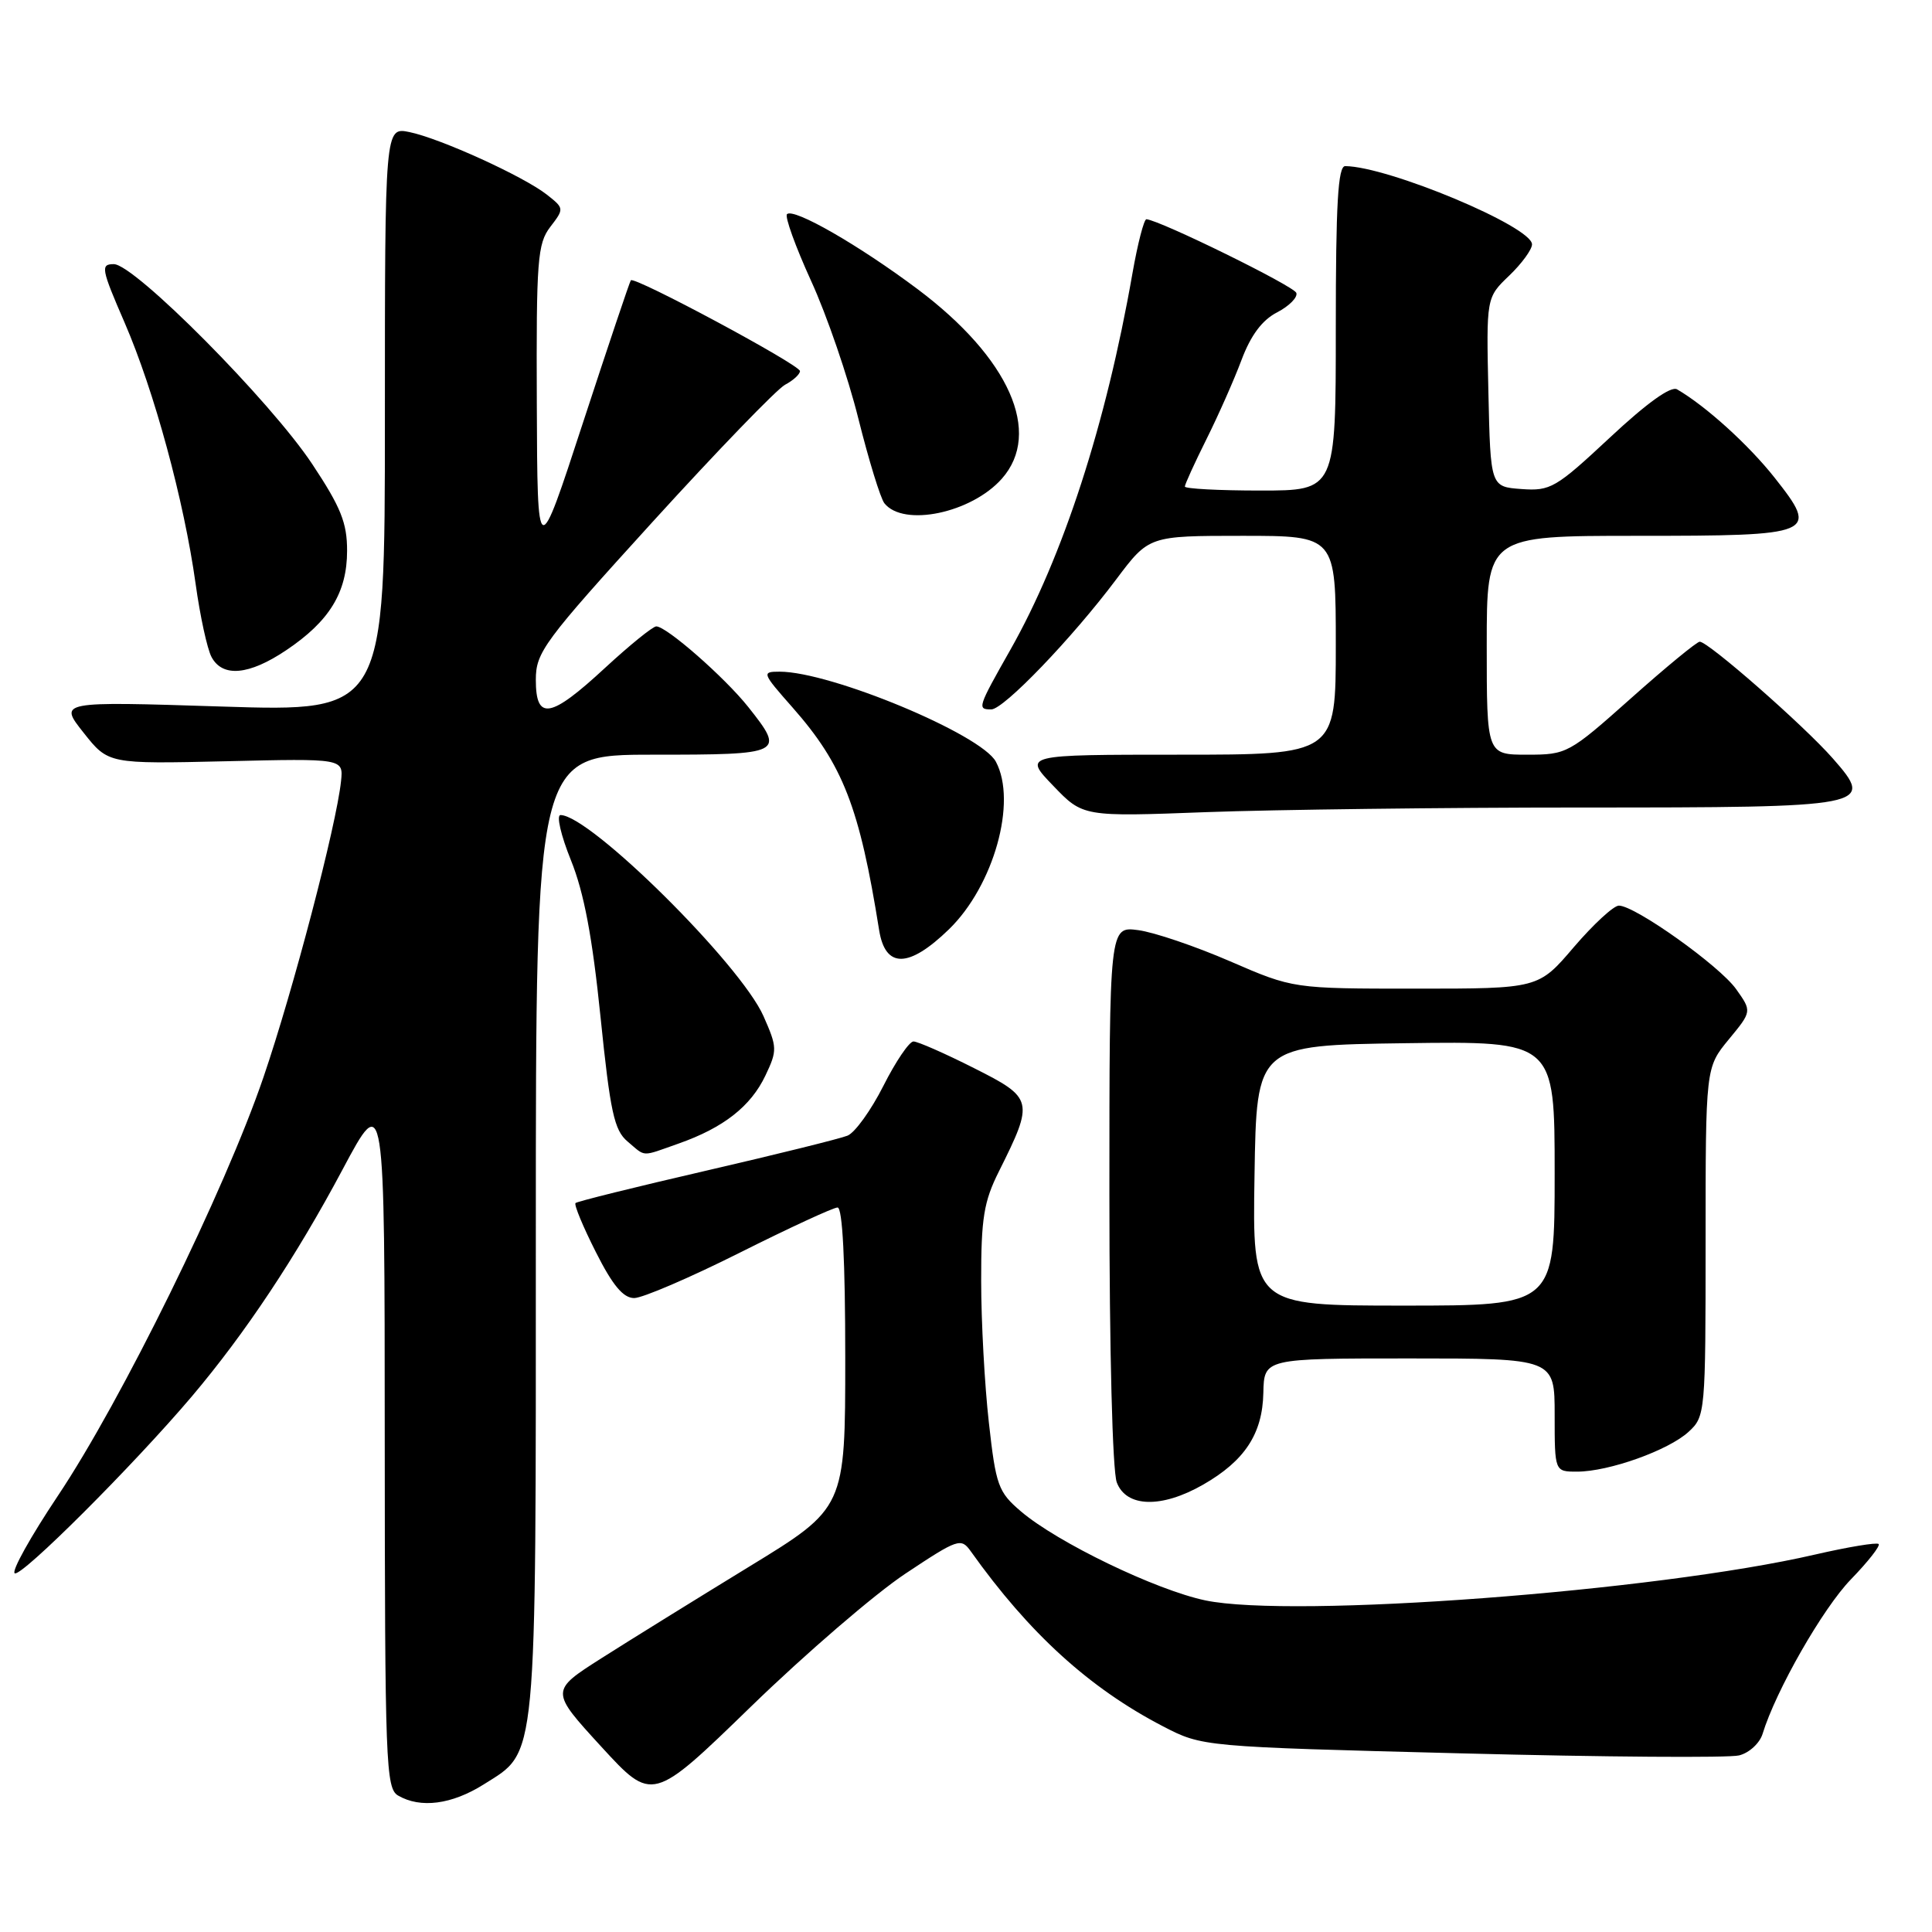 <?xml version="1.0" encoding="UTF-8" standalone="no"?>
<!DOCTYPE svg PUBLIC "-//W3C//DTD SVG 1.1//EN" "http://www.w3.org/Graphics/SVG/1.1/DTD/svg11.dtd" >
<svg xmlns="http://www.w3.org/2000/svg" xmlns:xlink="http://www.w3.org/1999/xlink" version="1.1" viewBox="0 0 256 256">
 <g >
 <path fill="currentColor"
d=" M 64.10 236.44 C 71.24 231.93 71.00 234.50 71.00 163.53 C 71.00 100.00 71.00 100.00 86.50 100.00 C 103.83 100.00 104.07 99.88 99.14 93.67 C 96.02 89.75 88.32 83.00 86.96 83.00 C 86.50 83.00 83.44 85.48 80.17 88.50 C 72.93 95.20 71.00 95.54 71.00 90.08 C 71.00 86.43 72.04 85.02 86.51 69.11 C 95.05 59.73 102.92 51.58 104.01 50.99 C 105.11 50.41 106.00 49.59 106.00 49.17 C 106.00 48.34 84.06 36.57 83.59 37.14 C 83.43 37.34 80.58 45.83 77.25 56.00 C 71.21 74.50 71.21 74.50 71.13 53.50 C 71.05 34.43 71.22 32.28 72.92 30.06 C 74.77 27.65 74.76 27.60 72.46 25.79 C 69.37 23.36 58.33 18.34 54.25 17.50 C 51.00 16.84 51.00 16.84 51.00 55.58 C 51.00 94.31 51.00 94.31 29.39 93.62 C 7.78 92.93 7.78 92.93 11.07 97.08 C 14.35 101.23 14.35 101.23 29.93 100.87 C 45.50 100.50 45.50 100.50 45.19 103.50 C 44.57 109.38 38.86 131.18 34.91 142.74 C 29.80 157.72 16.08 185.64 7.65 198.23 C 4.07 203.59 1.50 208.19 1.95 208.47 C 2.82 209.01 17.74 194.10 25.43 185.02 C 32.50 176.66 39.23 166.54 45.39 154.97 C 50.97 144.50 50.97 144.50 50.98 190.70 C 51.00 233.64 51.12 236.97 52.75 237.92 C 55.72 239.65 59.86 239.11 64.10 236.44 Z  M 119.95 208.53 C 126.98 203.86 127.34 203.74 128.65 205.58 C 136.38 216.43 144.33 223.67 154.09 228.74 C 159.32 231.45 159.32 231.45 193.67 232.33 C 212.56 232.82 229.11 232.94 230.44 232.60 C 231.78 232.27 233.17 230.98 233.55 229.75 C 235.30 224.02 241.54 213.10 245.26 209.27 C 247.52 206.94 249.17 204.84 248.93 204.59 C 248.68 204.35 244.88 204.98 240.49 205.99 C 219.38 210.87 171.29 214.48 159.71 212.06 C 153.15 210.68 140.11 204.39 135.27 200.26 C 132.27 197.70 131.96 196.85 131.03 188.50 C 130.47 183.55 130.01 175.10 130.01 169.72 C 130.00 161.43 130.36 159.21 132.36 155.22 C 137.04 145.85 136.95 145.50 129.04 141.52 C 125.20 139.58 121.60 138.00 121.04 138.00 C 120.48 138.00 118.69 140.64 117.06 143.87 C 115.43 147.10 113.29 150.08 112.30 150.48 C 111.31 150.88 102.88 152.97 93.57 155.12 C 84.26 157.27 76.47 159.20 76.26 159.41 C 76.04 159.62 77.25 162.54 78.95 165.90 C 81.17 170.31 82.58 172.00 84.03 172.00 C 85.13 172.00 91.42 169.30 98.00 166.00 C 104.58 162.70 110.43 160.00 110.98 160.00 C 111.64 160.00 112.00 167.10 112.00 179.91 C 112.00 199.81 112.00 199.81 99.25 207.60 C 92.24 211.89 83.44 217.34 79.70 219.72 C 72.90 224.05 72.90 224.05 79.67 231.44 C 86.44 238.82 86.44 238.82 99.53 226.11 C 106.73 219.12 115.92 211.21 119.95 208.53 Z  M 159.41 196.73 C 164.93 193.57 167.29 189.99 167.40 184.56 C 167.50 180.00 167.50 180.00 186.75 180.00 C 206.00 180.00 206.00 180.00 206.00 187.50 C 206.00 195.00 206.00 195.00 208.97 195.00 C 213.17 195.00 221.10 192.17 223.75 189.72 C 225.96 187.69 226.00 187.23 226.00 164.55 C 226.00 141.46 226.00 141.46 229.07 137.73 C 232.14 134.01 232.14 134.01 230.05 131.07 C 227.85 127.97 216.65 120.00 214.51 120.00 C 213.81 120.00 211.13 122.48 208.54 125.50 C 203.85 131.00 203.85 131.00 187.60 131.00 C 171.35 131.00 171.35 131.00 163.00 127.38 C 158.41 125.39 152.93 123.53 150.83 123.25 C 147.00 122.74 147.00 122.74 147.00 158.30 C 147.00 178.99 147.41 194.94 147.98 196.43 C 149.24 199.75 153.91 199.88 159.41 196.73 Z  M 89.94 151.52 C 95.87 149.43 99.49 146.59 101.42 142.52 C 103.01 139.18 102.99 138.77 101.17 134.65 C 98.12 127.75 78.18 108.00 74.27 108.00 C 73.70 108.00 74.32 110.69 75.65 113.98 C 77.38 118.26 78.49 124.15 79.57 134.73 C 80.86 147.34 81.38 149.76 83.15 151.25 C 85.63 153.34 84.86 153.31 89.94 151.52 Z  M 125.74 123.14 C 131.68 117.37 134.80 106.24 131.96 100.93 C 130.02 97.30 110.08 89.00 103.31 89.00 C 100.91 89.00 100.96 89.15 105.02 93.75 C 111.70 101.33 113.89 106.96 116.49 123.25 C 117.31 128.35 120.41 128.31 125.74 123.14 Z  M 209.47 107.00 C 247.89 107.00 248.47 106.89 242.87 100.51 C 239.04 96.14 226.32 84.99 225.22 85.03 C 224.83 85.04 220.72 88.42 216.11 92.53 C 207.89 99.85 207.61 100.00 202.36 100.00 C 197.00 100.00 197.00 100.00 197.00 85.50 C 197.00 71.00 197.00 71.00 216.88 71.00 C 240.62 71.00 241.08 70.81 235.14 63.29 C 231.70 58.94 226.04 53.81 222.22 51.59 C 221.40 51.12 218.22 53.40 213.32 57.98 C 206.15 64.67 205.45 65.08 201.60 64.80 C 197.50 64.50 197.50 64.50 197.22 51.96 C 196.94 39.43 196.94 39.43 199.97 36.53 C 201.64 34.93 203.00 33.06 203.00 32.38 C 203.00 30.03 183.98 22.07 178.25 22.01 C 177.29 22.00 177.00 26.96 177.00 43.50 C 177.00 65.00 177.00 65.00 167.00 65.00 C 161.50 65.00 157.00 64.76 157.00 64.47 C 157.00 64.18 158.28 61.37 159.85 58.22 C 161.42 55.07 163.52 50.34 164.51 47.69 C 165.74 44.42 167.24 42.41 169.22 41.39 C 170.82 40.56 171.97 39.40 171.77 38.81 C 171.47 37.91 153.78 29.22 151.91 29.05 C 151.59 29.02 150.75 32.26 150.05 36.25 C 146.56 56.21 140.86 73.77 133.89 86.08 C 129.54 93.76 129.46 94.00 131.35 94.00 C 132.99 94.00 142.05 84.58 147.92 76.75 C 152.24 71.00 152.24 71.00 164.62 71.00 C 177.00 71.00 177.00 71.00 177.00 85.50 C 177.00 100.00 177.00 100.00 156.30 100.00 C 135.59 100.00 135.59 100.00 139.55 104.11 C 143.50 108.23 143.50 108.23 159.91 107.61 C 168.94 107.28 191.24 107.00 209.47 107.00 Z  M 37.92 86.16 C 43.65 82.32 45.99 78.50 45.99 72.99 C 46.00 69.29 45.17 67.22 41.37 61.49 C 35.84 53.15 17.82 35.00 15.08 35.00 C 13.30 35.00 13.41 35.60 16.52 42.77 C 20.44 51.83 24.38 66.32 25.92 77.36 C 26.51 81.63 27.46 86.00 28.03 87.06 C 29.49 89.79 33.00 89.47 37.92 86.16 Z  M 132.75 63.43 C 138.14 57.34 133.74 47.44 121.61 38.33 C 113.82 32.49 105.15 27.51 104.28 28.38 C 103.97 28.70 105.40 32.67 107.47 37.21 C 109.55 41.74 112.37 49.96 113.74 55.48 C 115.12 60.99 116.67 66.04 117.19 66.69 C 119.73 69.87 128.72 67.98 132.75 63.43 Z  M 166.23 155.75 C 166.50 138.50 166.50 138.50 186.25 138.23 C 206.00 137.96 206.00 137.96 206.00 155.48 C 206.00 173.00 206.00 173.00 185.98 173.00 C 165.95 173.00 165.95 173.00 166.23 155.75 Z "/>
</g>
</svg>